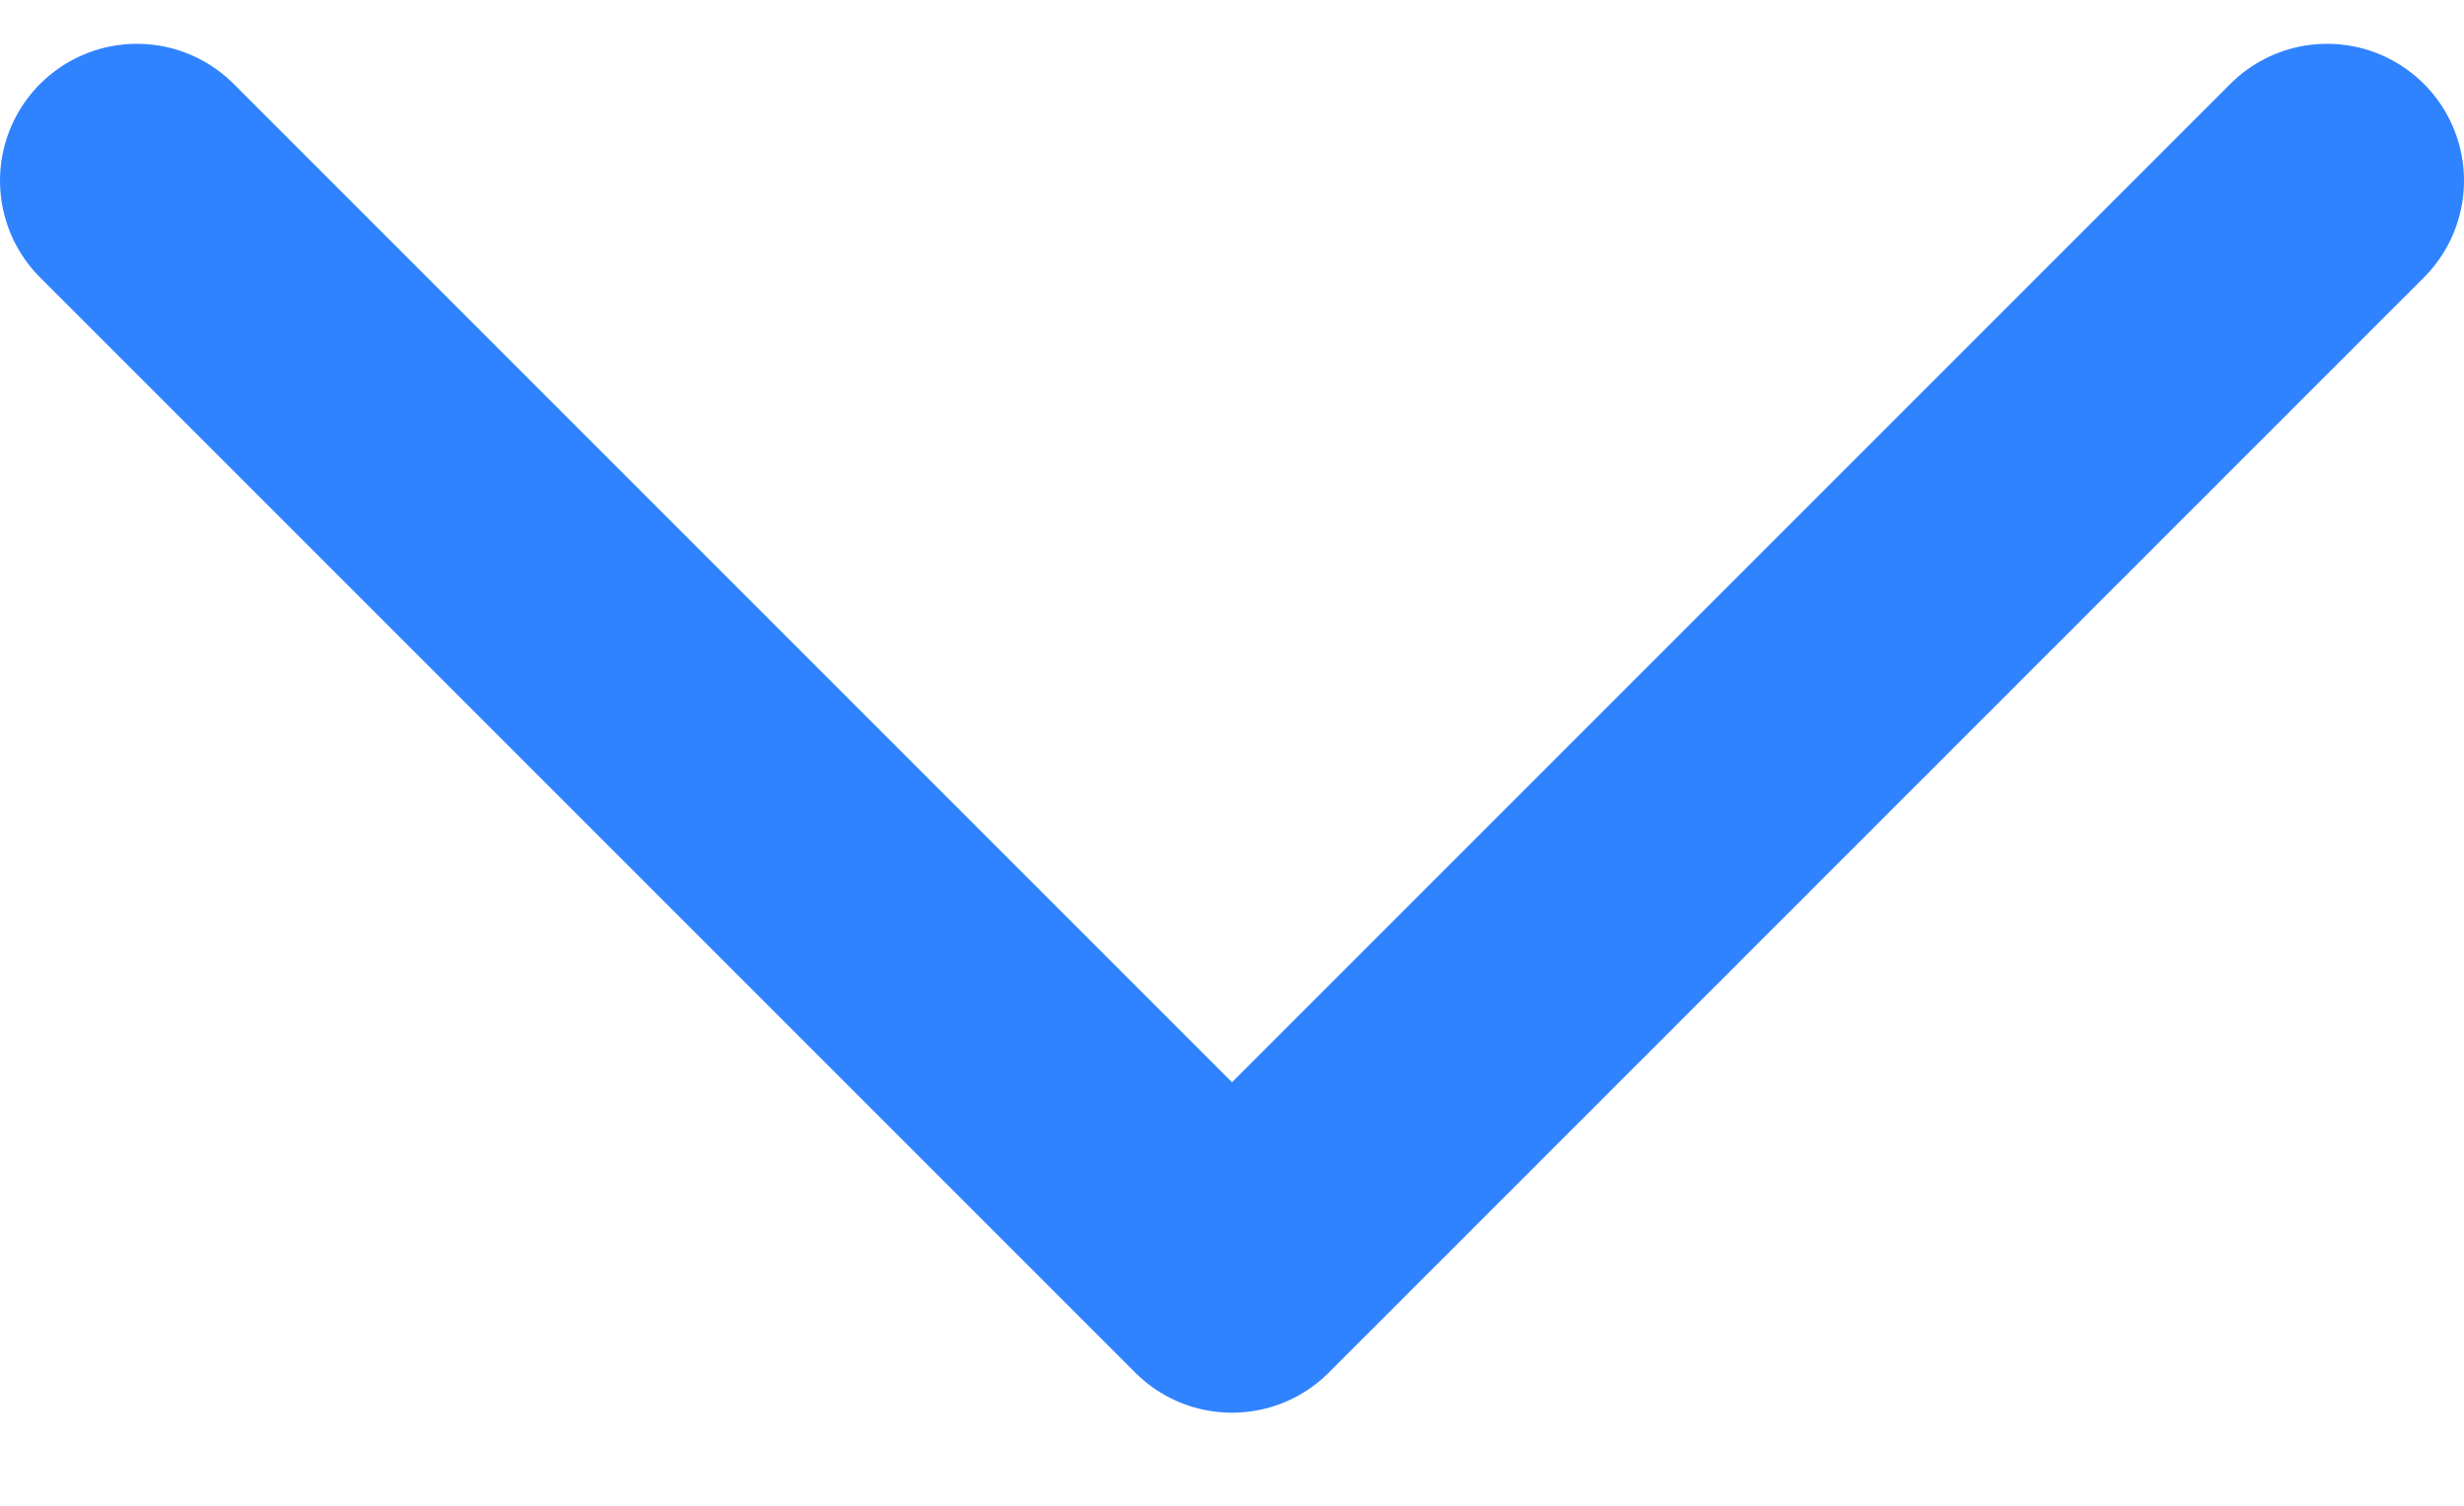 <svg width="18" height="11" viewBox="0 0 18 11" fill="none" xmlns="http://www.w3.org/2000/svg">
<path d="M1 1.32L9 9.32L17 1.32" stroke="#3083FF" stroke-width="2" stroke-linecap="round" stroke-linejoin="round"/>
</svg>
